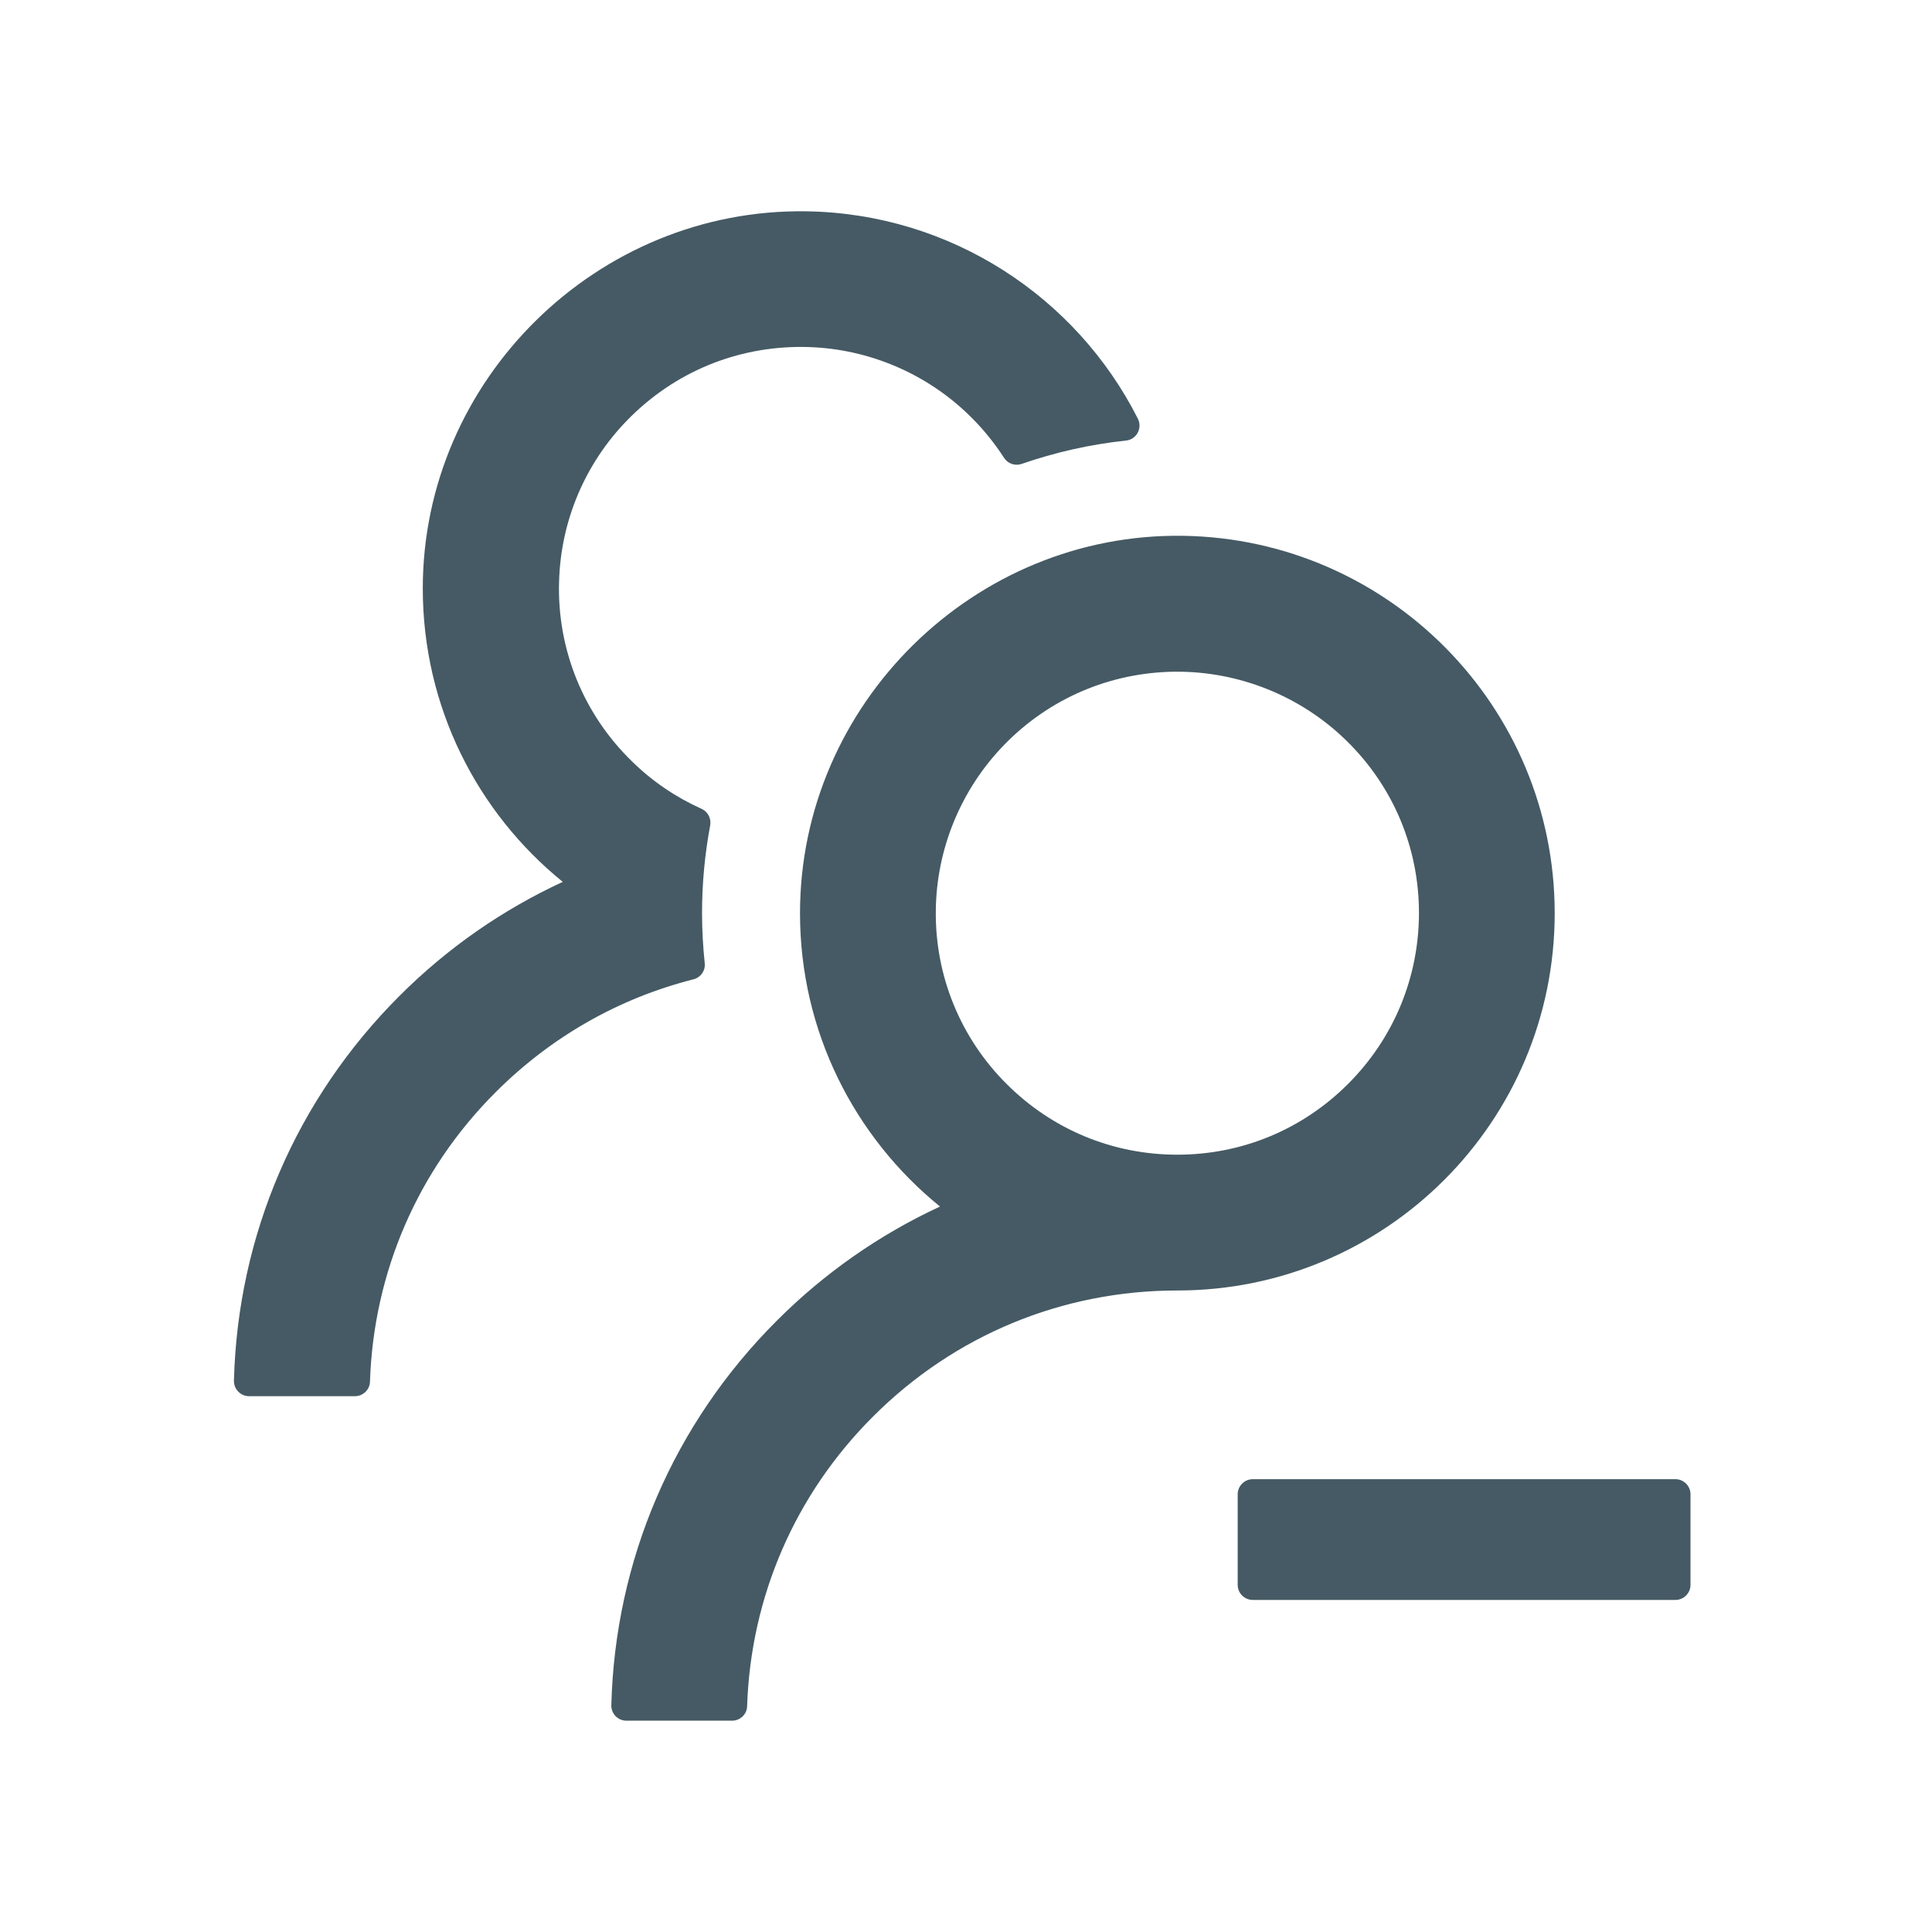 <svg width="24" height="24" viewBox="0 0 24 24" fill="none" xmlns="http://www.w3.org/2000/svg">
<path d="M20.813 18.375H15.563C15.459 18.375 15.375 18.459 15.375 18.563V19.688C15.375 19.791 15.459 19.875 15.563 19.875H20.813C20.916 19.875 21 19.791 21 19.688V18.563C21 18.459 20.916 18.375 20.813 18.375ZM8.754 11.963C8.733 11.759 8.721 11.552 8.721 11.344C8.721 10.971 8.756 10.608 8.822 10.254C8.838 10.17 8.794 10.083 8.716 10.048C8.398 9.905 8.105 9.708 7.852 9.459C7.553 9.17 7.319 8.822 7.162 8.437C7.006 8.052 6.932 7.639 6.945 7.223C6.966 6.471 7.268 5.756 7.795 5.217C8.374 4.624 9.152 4.301 9.98 4.31C10.727 4.317 11.449 4.606 11.995 5.116C12.181 5.29 12.34 5.482 12.473 5.688C12.52 5.761 12.612 5.791 12.691 5.763C13.104 5.62 13.54 5.52 13.988 5.473C14.119 5.459 14.194 5.318 14.135 5.201C13.373 3.694 11.817 2.653 10.017 2.625C7.418 2.585 5.252 4.716 5.252 7.31C5.252 8.782 5.93 10.095 6.991 10.955C6.246 11.299 5.559 11.775 4.964 12.37C3.68 13.652 2.953 15.345 2.906 17.152C2.906 17.177 2.91 17.201 2.919 17.225C2.928 17.248 2.942 17.269 2.96 17.287C2.977 17.305 2.998 17.319 3.021 17.329C3.044 17.339 3.069 17.344 3.094 17.344H4.409C4.509 17.344 4.594 17.264 4.596 17.163C4.641 15.804 5.191 14.531 6.159 13.566C6.848 12.877 7.692 12.399 8.613 12.166C8.705 12.143 8.766 12.056 8.754 11.963ZM19.313 11.344C19.313 8.78 17.252 6.696 14.698 6.656C12.101 6.616 9.938 8.747 9.938 11.344C9.938 12.816 10.617 14.128 11.677 14.988C10.924 15.337 10.238 15.817 9.652 16.404C8.367 17.686 7.641 19.378 7.594 21.183C7.593 21.208 7.598 21.233 7.607 21.256C7.616 21.279 7.63 21.301 7.647 21.319C7.665 21.336 7.685 21.351 7.708 21.36C7.732 21.37 7.756 21.375 7.781 21.375H9.094C9.195 21.375 9.279 21.295 9.281 21.195C9.326 19.835 9.877 18.563 10.845 17.597C11.855 16.587 13.195 16.031 14.625 16.031C17.213 16.031 19.313 13.934 19.313 11.344ZM16.746 13.465C16.179 14.032 15.427 14.344 14.625 14.344C13.823 14.344 13.071 14.032 12.504 13.465C12.221 13.183 11.997 12.848 11.846 12.478C11.695 12.109 11.62 11.713 11.625 11.313C11.632 10.545 11.939 9.802 12.476 9.251C13.038 8.674 13.791 8.353 14.595 8.344C15.389 8.337 16.16 8.646 16.727 9.202C17.309 9.771 17.627 10.533 17.627 11.344C17.625 12.145 17.313 12.898 16.746 13.465Z" fill="#455A64"/>
</svg>
